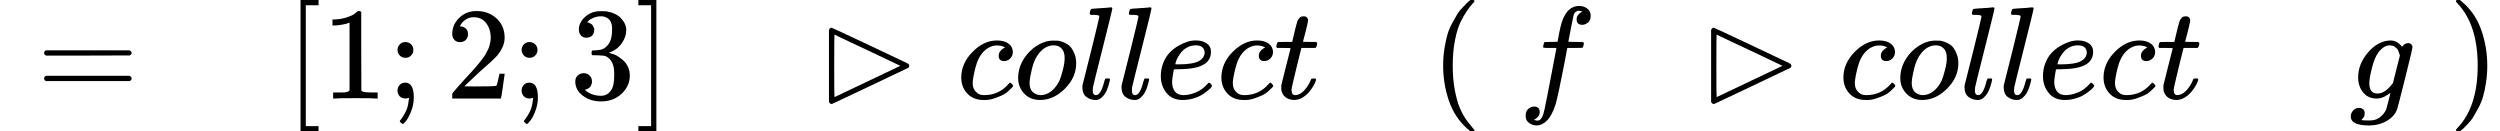 <svg style="vertical-align: -0.566ex;" xmlns="http://www.w3.org/2000/svg" width="43.043ex" height="2.262ex" role="img" focusable="false" viewBox="0 -750 19025.2 1000" xmlns:xlink="http://www.w3.org/1999/xlink"><defs><path id="MJX-2-TEX-N-3D" d="M56 347Q56 360 70 367H707Q722 359 722 347Q722 336 708 328L390 327H72Q56 332 56 347ZM56 153Q56 168 72 173H708Q722 163 722 153Q722 140 707 133H70Q56 140 56 153Z"></path><path id="MJX-2-TEX-N-5B" d="M118 -250V750H255V710H158V-210H255V-250H118Z"></path><path id="MJX-2-TEX-N-31" d="M213 578L200 573Q186 568 160 563T102 556H83V602H102Q149 604 189 617T245 641T273 663Q275 666 285 666Q294 666 302 660V361L303 61Q310 54 315 52T339 48T401 46H427V0H416Q395 3 257 3Q121 3 100 0H88V46H114Q136 46 152 46T177 47T193 50T201 52T207 57T213 61V578Z"></path><path id="MJX-2-TEX-N-3B" d="M78 370Q78 394 95 412T138 430Q162 430 180 414T199 371Q199 346 182 328T139 310T96 327T78 370ZM78 60Q78 85 94 103T137 121Q202 121 202 8Q202 -44 183 -94T144 -169T118 -194Q115 -194 106 -186T95 -174Q94 -171 107 -155T137 -107T160 -38Q161 -32 162 -22T165 -4T165 4Q165 5 161 4T142 0Q110 0 94 18T78 60Z"></path><path id="MJX-2-TEX-N-32" d="M109 429Q82 429 66 447T50 491Q50 562 103 614T235 666Q326 666 387 610T449 465Q449 422 429 383T381 315T301 241Q265 210 201 149L142 93L218 92Q375 92 385 97Q392 99 409 186V189H449V186Q448 183 436 95T421 3V0H50V19V31Q50 38 56 46T86 81Q115 113 136 137Q145 147 170 174T204 211T233 244T261 278T284 308T305 340T320 369T333 401T340 431T343 464Q343 527 309 573T212 619Q179 619 154 602T119 569T109 550Q109 549 114 549Q132 549 151 535T170 489Q170 464 154 447T109 429Z"></path><path id="MJX-2-TEX-N-33" d="M127 463Q100 463 85 480T69 524Q69 579 117 622T233 665Q268 665 277 664Q351 652 390 611T430 522Q430 470 396 421T302 350L299 348Q299 347 308 345T337 336T375 315Q457 262 457 175Q457 96 395 37T238 -22Q158 -22 100 21T42 130Q42 158 60 175T105 193Q133 193 151 175T169 130Q169 119 166 110T159 94T148 82T136 74T126 70T118 67L114 66Q165 21 238 21Q293 21 321 74Q338 107 338 175V195Q338 290 274 322Q259 328 213 329L171 330L168 332Q166 335 166 348Q166 366 174 366Q202 366 232 371Q266 376 294 413T322 525V533Q322 590 287 612Q265 626 240 626Q208 626 181 615T143 592T132 580H135Q138 579 143 578T153 573T165 566T175 555T183 540T186 520Q186 498 172 481T127 463Z"></path><path id="MJX-2-TEX-N-5D" d="M22 710V750H159V-250H22V-210H119V710H22Z"></path><path id="MJX-2-TEX-N-22B3" d="M83 523Q83 524 85 527T92 535T103 539Q107 539 389 406T680 268Q694 260 694 249Q694 239 687 234Q685 232 395 95L107 -41H101Q90 -40 83 -26V523ZM376 368Q323 393 254 425T155 472L125 487Q123 487 123 249T125 11Q127 12 252 71T502 190L626 249L376 368Z"></path><path id="MJX-2-TEX-I-1D450" d="M34 159Q34 268 120 355T306 442Q362 442 394 418T427 355Q427 326 408 306T360 285Q341 285 330 295T319 325T330 359T352 380T366 386H367Q367 388 361 392T340 400T306 404Q276 404 249 390Q228 381 206 359Q162 315 142 235T121 119Q121 73 147 50Q169 26 205 26H209Q321 26 394 111Q403 121 406 121Q410 121 419 112T429 98T420 83T391 55T346 25T282 0T202 -11Q127 -11 81 37T34 159Z"></path><path id="MJX-2-TEX-I-1D45C" d="M201 -11Q126 -11 80 38T34 156Q34 221 64 279T146 380Q222 441 301 441Q333 441 341 440Q354 437 367 433T402 417T438 387T464 338T476 268Q476 161 390 75T201 -11ZM121 120Q121 70 147 48T206 26Q250 26 289 58T351 142Q360 163 374 216T388 308Q388 352 370 375Q346 405 306 405Q243 405 195 347Q158 303 140 230T121 120Z"></path><path id="MJX-2-TEX-I-1D459" d="M117 59Q117 26 142 26Q179 26 205 131Q211 151 215 152Q217 153 225 153H229Q238 153 241 153T246 151T248 144Q247 138 245 128T234 90T214 43T183 6T137 -11Q101 -11 70 11T38 85Q38 97 39 102L104 360Q167 615 167 623Q167 626 166 628T162 632T157 634T149 635T141 636T132 637T122 637Q112 637 109 637T101 638T95 641T94 647Q94 649 96 661Q101 680 107 682T179 688Q194 689 213 690T243 693T254 694Q266 694 266 686Q266 675 193 386T118 83Q118 81 118 75T117 65V59Z"></path><path id="MJX-2-TEX-I-1D452" d="M39 168Q39 225 58 272T107 350T174 402T244 433T307 442H310Q355 442 388 420T421 355Q421 265 310 237Q261 224 176 223Q139 223 138 221Q138 219 132 186T125 128Q125 81 146 54T209 26T302 45T394 111Q403 121 406 121Q410 121 419 112T429 98T420 82T390 55T344 24T281 -1T205 -11Q126 -11 83 42T39 168ZM373 353Q367 405 305 405Q272 405 244 391T199 357T170 316T154 280T149 261Q149 260 169 260Q282 260 327 284T373 353Z"></path><path id="MJX-2-TEX-I-1D461" d="M26 385Q19 392 19 395Q19 399 22 411T27 425Q29 430 36 430T87 431H140L159 511Q162 522 166 540T173 566T179 586T187 603T197 615T211 624T229 626Q247 625 254 615T261 596Q261 589 252 549T232 470L222 433Q222 431 272 431H323Q330 424 330 420Q330 398 317 385H210L174 240Q135 80 135 68Q135 26 162 26Q197 26 230 60T283 144Q285 150 288 151T303 153H307Q322 153 322 145Q322 142 319 133Q314 117 301 95T267 48T216 6T155 -11Q125 -11 98 4T59 56Q57 64 57 83V101L92 241Q127 382 128 383Q128 385 77 385H26Z"></path><path id="MJX-2-TEX-N-28" d="M94 250Q94 319 104 381T127 488T164 576T202 643T244 695T277 729T302 750H315H319Q333 750 333 741Q333 738 316 720T275 667T226 581T184 443T167 250T184 58T225 -81T274 -167T316 -220T333 -241Q333 -250 318 -250H315H302L274 -226Q180 -141 137 -14T94 250Z"></path><path id="MJX-2-TEX-I-1D453" d="M118 -162Q120 -162 124 -164T135 -167T147 -168Q160 -168 171 -155T187 -126Q197 -99 221 27T267 267T289 382V385H242Q195 385 192 387Q188 390 188 397L195 425Q197 430 203 430T250 431Q298 431 298 432Q298 434 307 482T319 540Q356 705 465 705Q502 703 526 683T550 630Q550 594 529 578T487 561Q443 561 443 603Q443 622 454 636T478 657L487 662Q471 668 457 668Q445 668 434 658T419 630Q412 601 403 552T387 469T380 433Q380 431 435 431Q480 431 487 430T498 424Q499 420 496 407T491 391Q489 386 482 386T428 385H372L349 263Q301 15 282 -47Q255 -132 212 -173Q175 -205 139 -205Q107 -205 81 -186T55 -132Q55 -95 76 -78T118 -61Q162 -61 162 -103Q162 -122 151 -136T127 -157L118 -162Z"></path><path id="MJX-2-TEX-I-1D454" d="M311 43Q296 30 267 15T206 0Q143 0 105 45T66 160Q66 265 143 353T314 442Q361 442 401 394L404 398Q406 401 409 404T418 412T431 419T447 422Q461 422 470 413T480 394Q480 379 423 152T363 -80Q345 -134 286 -169T151 -205Q10 -205 10 -137Q10 -111 28 -91T74 -71Q89 -71 102 -80T116 -111Q116 -121 114 -130T107 -144T99 -154T92 -162L90 -164H91Q101 -167 151 -167Q189 -167 211 -155Q234 -144 254 -122T282 -75Q288 -56 298 -13Q311 35 311 43ZM384 328L380 339Q377 350 375 354T369 368T359 382T346 393T328 402T306 405Q262 405 221 352Q191 313 171 233T151 117Q151 38 213 38Q269 38 323 108L331 118L384 328Z"></path><path id="MJX-2-TEX-N-29" d="M60 749L64 750Q69 750 74 750H86L114 726Q208 641 251 514T294 250Q294 182 284 119T261 12T224 -76T186 -143T145 -194T113 -227T90 -246Q87 -249 86 -250H74Q66 -250 63 -250T58 -247T55 -238Q56 -237 66 -225Q221 -64 221 250T66 725Q56 737 55 738Q55 746 60 749Z"></path></defs><g stroke="currentColor" fill="currentColor" stroke-width="0" transform="scale(1,-1)"><g data-mml-node="math"><g data-mml-node="mstyle"><g data-mml-node="mspace"></g></g><g data-mml-node="mo" transform="translate(278,0)"><use data-c="3D" xlink:href="#MJX-2-TEX-N-3D"></use></g><g data-mml-node="mstyle" transform="translate(1056,0)"><g data-mml-node="mspace"></g></g><g data-mml-node="mstyle" transform="translate(1334,0)"><g data-mml-node="mspace"></g></g><g data-mml-node="mstyle" transform="translate(1612,0)"><g data-mml-node="mspace"></g></g><g data-mml-node="mo" transform="translate(2167.8,0)"><use data-c="5B" xlink:href="#MJX-2-TEX-N-5B"></use></g><g data-mml-node="mn" transform="translate(2445.8,0)"><use data-c="31" xlink:href="#MJX-2-TEX-N-31"></use></g><g data-mml-node="mo" transform="translate(2945.8,0)"><use data-c="3B" xlink:href="#MJX-2-TEX-N-3B"></use></g><g data-mml-node="mn" transform="translate(3390.4,0)"><use data-c="32" xlink:href="#MJX-2-TEX-N-32"></use></g><g data-mml-node="mo" transform="translate(3890.4,0)"><use data-c="3B" xlink:href="#MJX-2-TEX-N-3B"></use></g><g data-mml-node="mn" transform="translate(4335.1,0)"><use data-c="33" xlink:href="#MJX-2-TEX-N-33"></use></g><g data-mml-node="mo" transform="translate(4835.1,0)"><use data-c="5D" xlink:href="#MJX-2-TEX-N-5D"></use></g><g data-mml-node="mstyle" transform="translate(5113.1,0)"><g data-mml-node="mspace"></g></g><g data-mml-node="mstyle" transform="translate(5391.1,0)"><g data-mml-node="mspace"></g></g><g data-mml-node="mstyle" transform="translate(5669.1,0)"><g data-mml-node="mspace"></g></g><g data-mml-node="mo" transform="translate(6224.9,0)"><use data-c="22B3" xlink:href="#MJX-2-TEX-N-22B3"></use></g><g data-mml-node="mi" transform="translate(7280.7,0)"><use data-c="1D450" xlink:href="#MJX-2-TEX-I-1D450"></use></g><g data-mml-node="mi" transform="translate(7713.7,0)"><use data-c="1D45C" xlink:href="#MJX-2-TEX-I-1D45C"></use></g><g data-mml-node="mi" transform="translate(8198.7,0)"><use data-c="1D459" xlink:href="#MJX-2-TEX-I-1D459"></use></g><g data-mml-node="mi" transform="translate(8496.7,0)"><use data-c="1D459" xlink:href="#MJX-2-TEX-I-1D459"></use></g><g data-mml-node="mi" transform="translate(8794.7,0)"><use data-c="1D452" xlink:href="#MJX-2-TEX-I-1D452"></use></g><g data-mml-node="mi" transform="translate(9260.7,0)"><use data-c="1D450" xlink:href="#MJX-2-TEX-I-1D450"></use></g><g data-mml-node="mi" transform="translate(9693.7,0)"><use data-c="1D461" xlink:href="#MJX-2-TEX-I-1D461"></use></g><g data-mml-node="mstyle" transform="translate(10054.7,0)"><g data-mml-node="mspace"></g></g><g data-mml-node="mstyle" transform="translate(10332.7,0)"><g data-mml-node="mspace"></g></g><g data-mml-node="mstyle" transform="translate(10610.7,0)"><g data-mml-node="mspace"></g></g><g data-mml-node="mo" transform="translate(10888.7,0)"><use data-c="28" xlink:href="#MJX-2-TEX-N-28"></use></g><g data-mml-node="mstyle" transform="translate(11277.7,0)"><g data-mml-node="mspace"></g></g><g data-mml-node="mi" transform="translate(11555.7,0)"><use data-c="1D453" xlink:href="#MJX-2-TEX-I-1D453"></use></g><g data-mml-node="mstyle" transform="translate(12105.7,0)"><g data-mml-node="mspace"></g></g><g data-mml-node="mstyle" transform="translate(12383.7,0)"><g data-mml-node="mspace"></g></g><g data-mml-node="mo" transform="translate(12939.4,0)"><use data-c="22B3" xlink:href="#MJX-2-TEX-N-22B3"></use></g><g data-mml-node="mi" transform="translate(13995.2,0)"><use data-c="1D450" xlink:href="#MJX-2-TEX-I-1D450"></use></g><g data-mml-node="mi" transform="translate(14428.2,0)"><use data-c="1D45C" xlink:href="#MJX-2-TEX-I-1D45C"></use></g><g data-mml-node="mi" transform="translate(14913.2,0)"><use data-c="1D459" xlink:href="#MJX-2-TEX-I-1D459"></use></g><g data-mml-node="mi" transform="translate(15211.2,0)"><use data-c="1D459" xlink:href="#MJX-2-TEX-I-1D459"></use></g><g data-mml-node="mi" transform="translate(15509.2,0)"><use data-c="1D452" xlink:href="#MJX-2-TEX-I-1D452"></use></g><g data-mml-node="mi" transform="translate(15975.2,0)"><use data-c="1D450" xlink:href="#MJX-2-TEX-I-1D450"></use></g><g data-mml-node="mi" transform="translate(16408.2,0)"><use data-c="1D461" xlink:href="#MJX-2-TEX-I-1D461"></use></g><g data-mml-node="mstyle" transform="translate(16769.2,0)"><g data-mml-node="mspace"></g></g><g data-mml-node="mstyle" transform="translate(17047.2,0)"><g data-mml-node="mspace"></g></g><g data-mml-node="mstyle" transform="translate(17325.2,0)"><g data-mml-node="mspace"></g></g><g data-mml-node="mstyle" transform="translate(17603.2,0)"><g data-mml-node="mspace"></g></g><g data-mml-node="mi" transform="translate(17881.2,0)"><use data-c="1D454" xlink:href="#MJX-2-TEX-I-1D454"></use></g><g data-mml-node="mstyle" transform="translate(18358.2,0)"><g data-mml-node="mspace"></g></g><g data-mml-node="mo" transform="translate(18636.2,0)"><use data-c="29" xlink:href="#MJX-2-TEX-N-29"></use></g></g></g></svg>